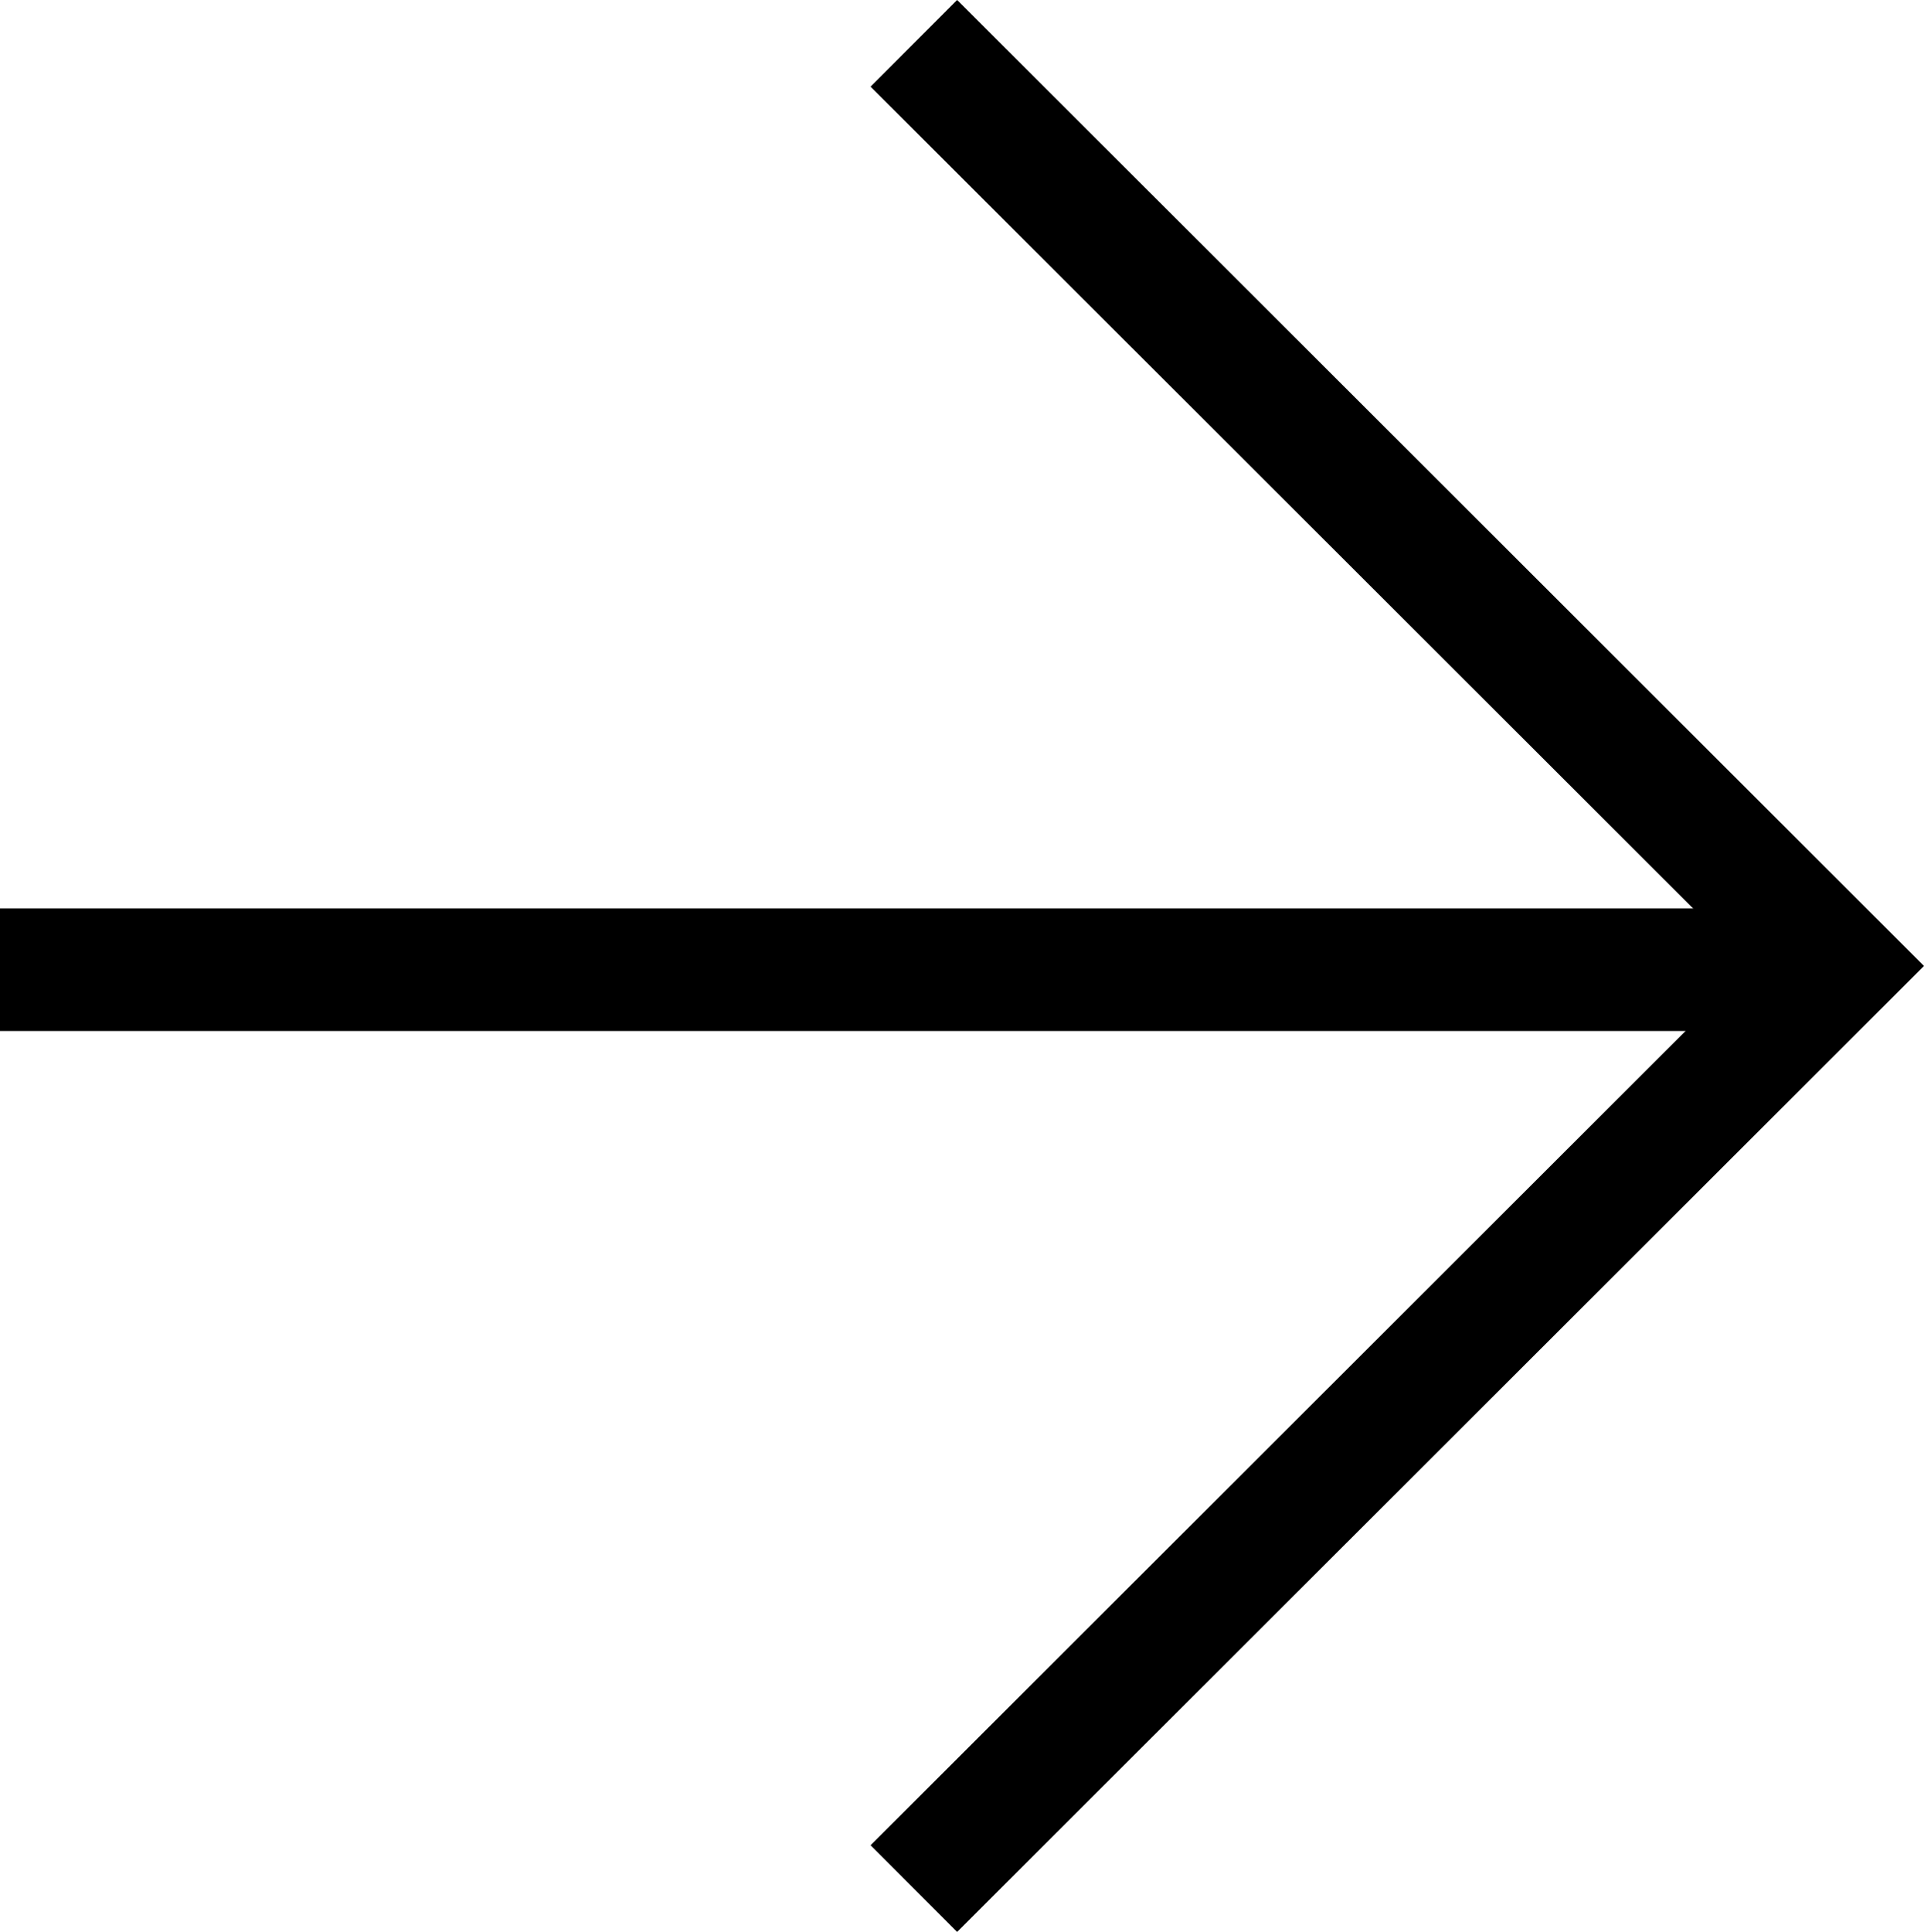 <svg xmlns="http://www.w3.org/2000/svg" width="31.414" height="31.539" viewBox="0 0 31.414 31.539">
  <g id="グループ_8942" data-name="グループ 8942" transform="translate(0 0.707)">
    <path id="パス_69" data-name="パス 69" d="M0,0,15.078,15.062,0,30.124" transform="translate(14.921)" fill="none" stroke="#000" stroke-miterlimit="10" stroke-width="2"/>
    <line id="線_7" data-name="線 7" x1="30" transform="translate(0 15.124)" fill="none" stroke="#000" stroke-miterlimit="10" stroke-width="2"/>
  </g>
</svg>
